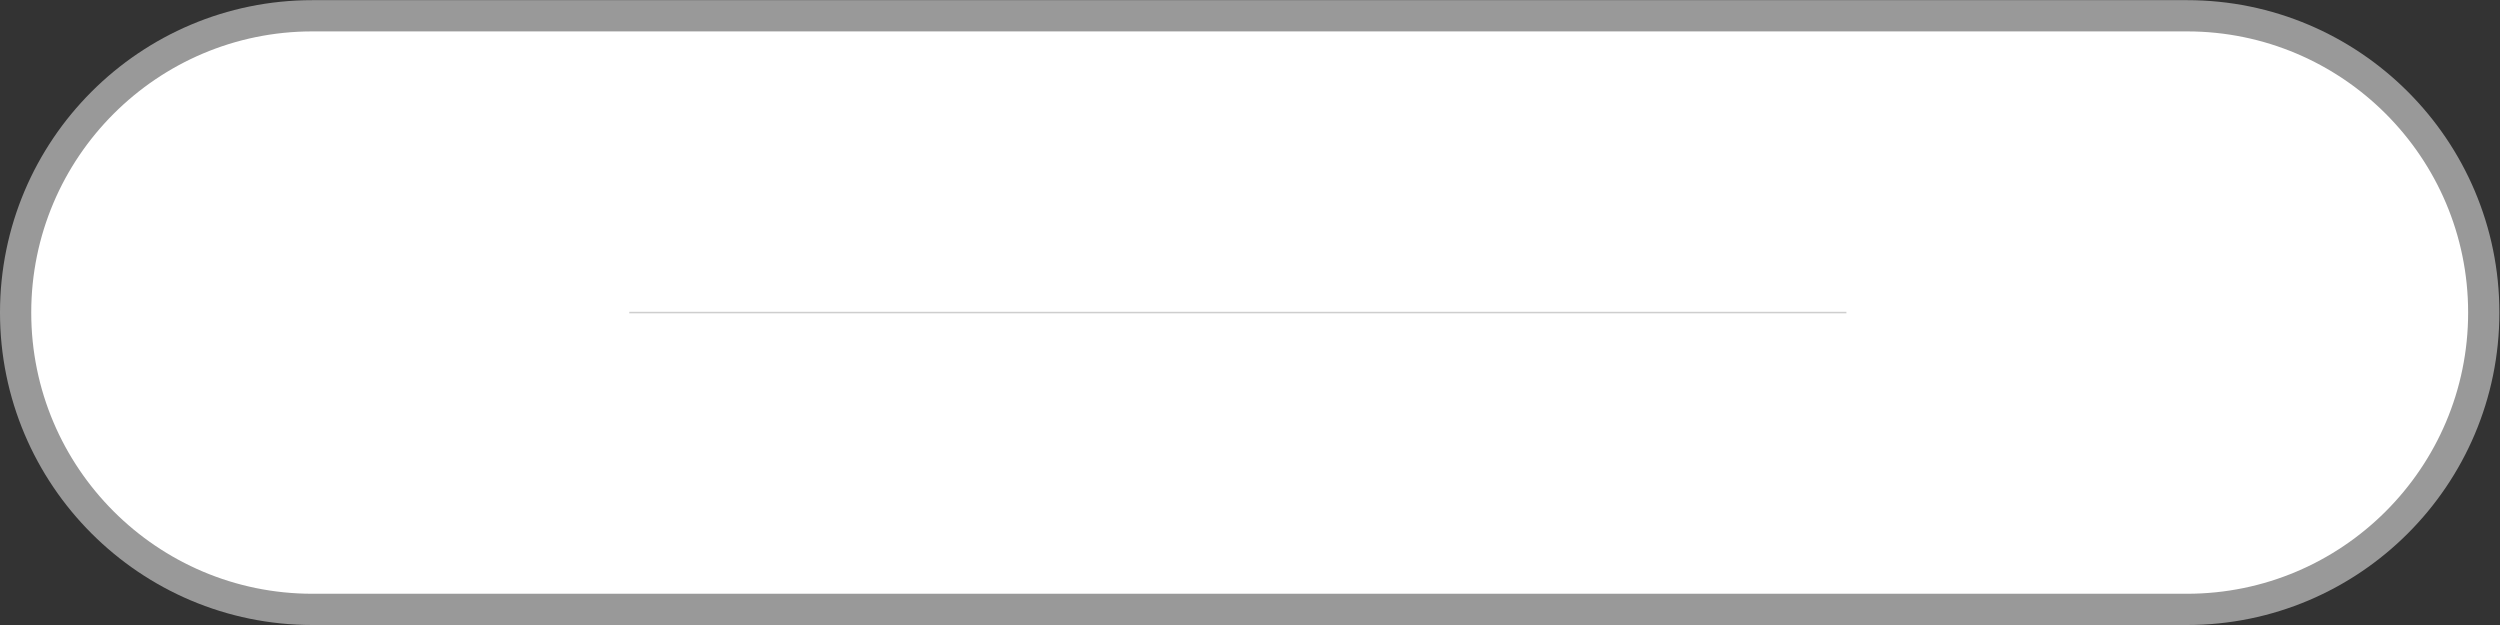 <?xml version="1.0" encoding="UTF-8" standalone="no"?>
<svg
   xmlns:dc="http://purl.org/dc/elements/1.1/"
   xmlns:cc="http://creativecommons.org/ns#"
   xmlns:rdf="http://www.w3.org/1999/02/22-rdf-syntax-ns#"
   xmlns:svg="http://www.w3.org/2000/svg"
   xmlns="http://www.w3.org/2000/svg"
   viewBox="0 0 1066.533 266.633"
   height="266.633"
   width="1066.533"
   xml:space="preserve"
   id="svg2"
   version="1.1"><rect x="0" y="0" width="1066.533" height="266.633" fill="#333333" stroke="none"/><defs
     id="defs6"><clipPath
       id="clipPath18"
       clipPathUnits="userSpaceOnUse"><path
         style="clip-rule:evenodd"
         id="path16"
         d="M 0,0 H 799.9 V 199.975 H 0 Z" /></clipPath><clipPath
       id="clipPath30"
       clipPathUnits="userSpaceOnUse"><path
         style="clip-rule:evenodd"
         id="path28"
         d="m 789.901,99.987 c 0,49.666 -40.322,89.989 -89.988,89.989 H 99.987 C 50.321,189.976 9.999,149.654 9.999,99.987 9.999,50.321 50.321,9.999 99.987,9.999 H 699.913 c 49.666,0 89.988,40.323 89.988,89.989 z" /></clipPath></defs><g
     transform="matrix(1.333,0,0,-1.333,0,266.633)"
     id="g10"><g
       id="g12"><g
         clip-path="url(#clipPath18)"
         id="g14"><path
           id="path20"
           style="fill:#ffffff;fill-opacity:0.5;fill-rule:evenodd;stroke:none"
           d="m 799.9,99.987 c 0,55.184 -44.803,99.987 -99.987,99.987 H 99.987 C 44.803,199.975 0,155.172 0,99.987 0,44.803 44.803,0 99.987,0 H 699.913 C 755.097,0 799.9,44.803 799.9,99.987 Z" /><path
           id="path22"
           style="fill:#ffffff;fill-opacity:1;fill-rule:evenodd;stroke:none"
           d="m 789.901,99.987 c 0,49.666 -40.322,89.989 -89.988,89.989 H 99.987 C 50.321,189.976 9.999,149.654 9.999,99.987 9.999,50.321 50.321,9.999 99.987,9.999 H 699.913 c 49.666,0 89.988,40.323 89.988,89.989 z" /><g
           id="g24"><g
             clip-path="url(#clipPath30)"
             id="g26"><path
               id="path32"
               style="fill:none;stroke:#cecece;stroke-width:0.5;stroke-linecap:butt;stroke-linejoin:miter;stroke-miterlimit:10;stroke-dasharray:none;stroke-opacity:1"
               d="m 201.396,99.987 h 389.53" /></g></g></g></g></g></svg>